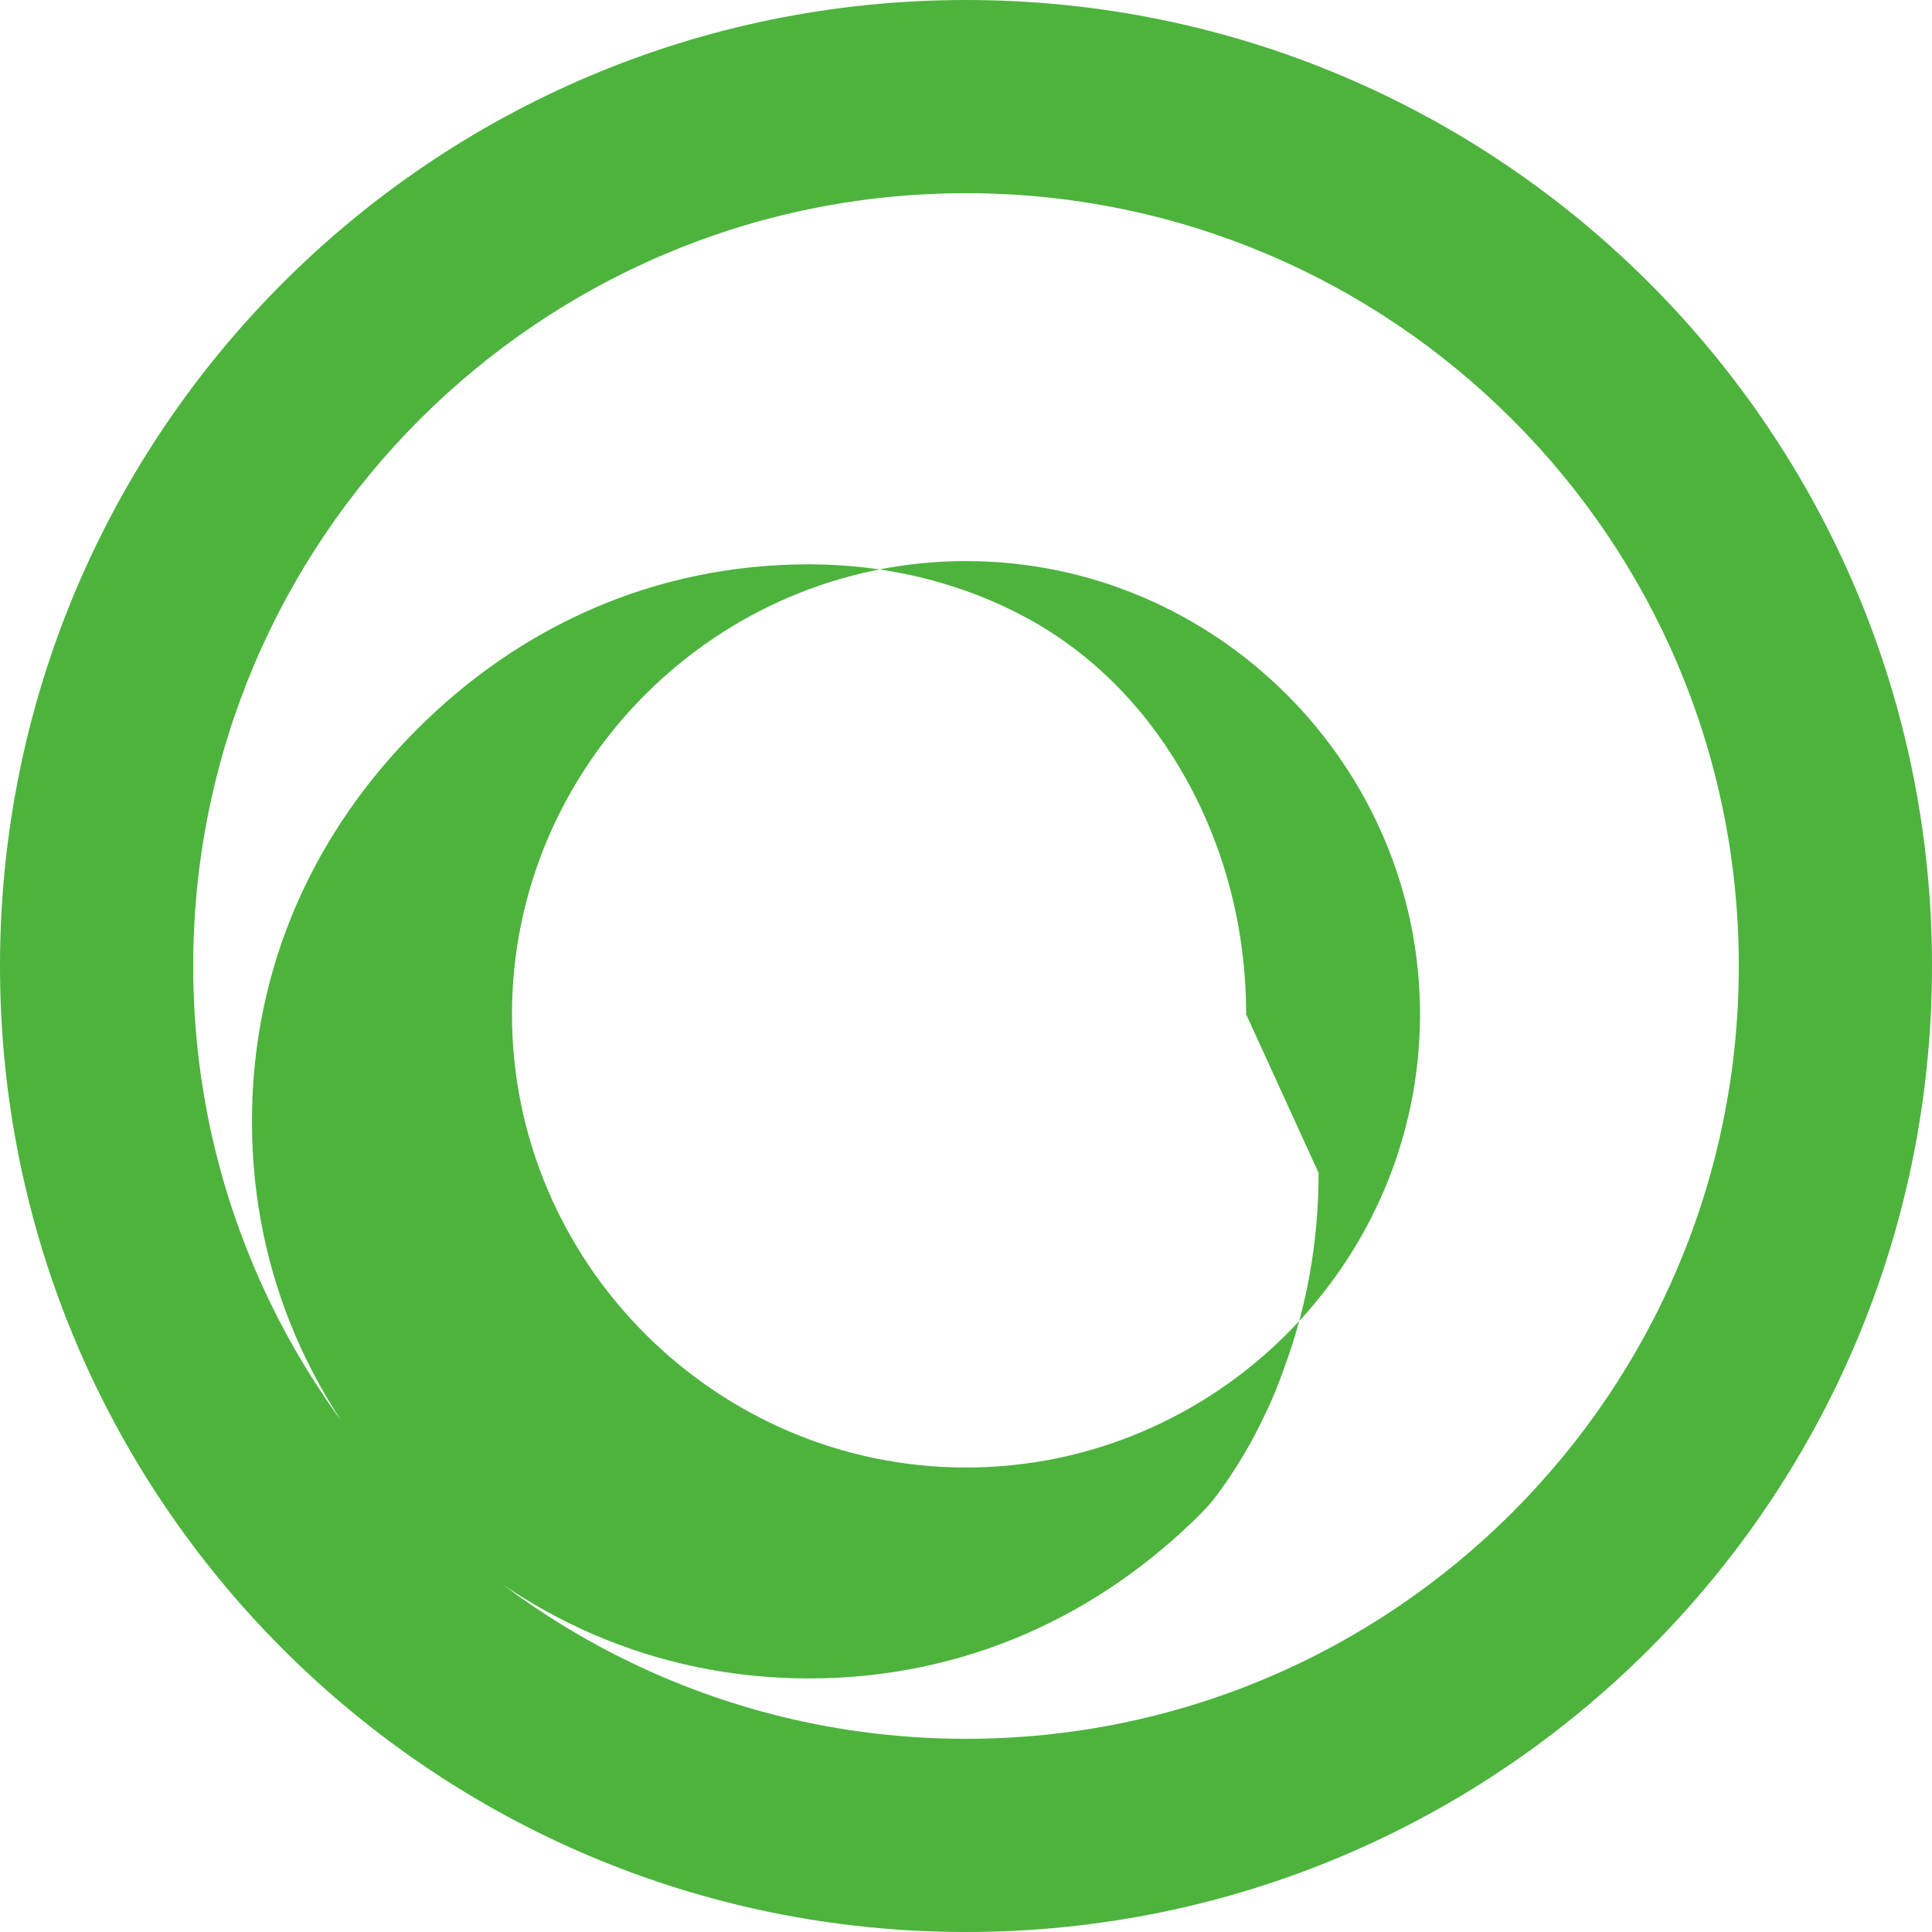 <svg xmlns="http://www.w3.org/2000/svg" viewBox="0 0 24 24" fill="#4DB33D"><path d="M12 0C5.37 0 0 5.37 0 12s5.37 12 12 12 12-5.37 12-12S18.63 0 12 0zm0 21.6c-5.3 0-9.6-4.3-9.6-9.6S6.7 2.4 12 2.4s9.6 4.3 9.6 9.6-4.3 9.6-9.6 9.6zm0-3.37c-3.1 0-5.64-2.54-5.64-5.63s2.54-5.63 5.64-5.63 5.64 2.54 5.64 5.63-2.54 5.63-5.64 5.63zm3.48-5.63c0-1.07-.27-2.07-.75-2.93-.48-.86-1.15-1.54-1.95-1.98-.8-.44-1.74-.68-2.73-.68-1.93 0-3.6.78-4.87 2.05-1.27 1.27-2.05 2.94-2.05 4.87s.78 3.6 2.05 4.87c1.27 1.27 2.94 2.05 4.87 2.05s3.6-.78 4.87-2.05c.1-.1.18-.2.25-.3.2-.28.38-.58.53-.9.1-.2.18-.4.25-.6.28-.75.43-1.57.43-2.43z"/></svg>